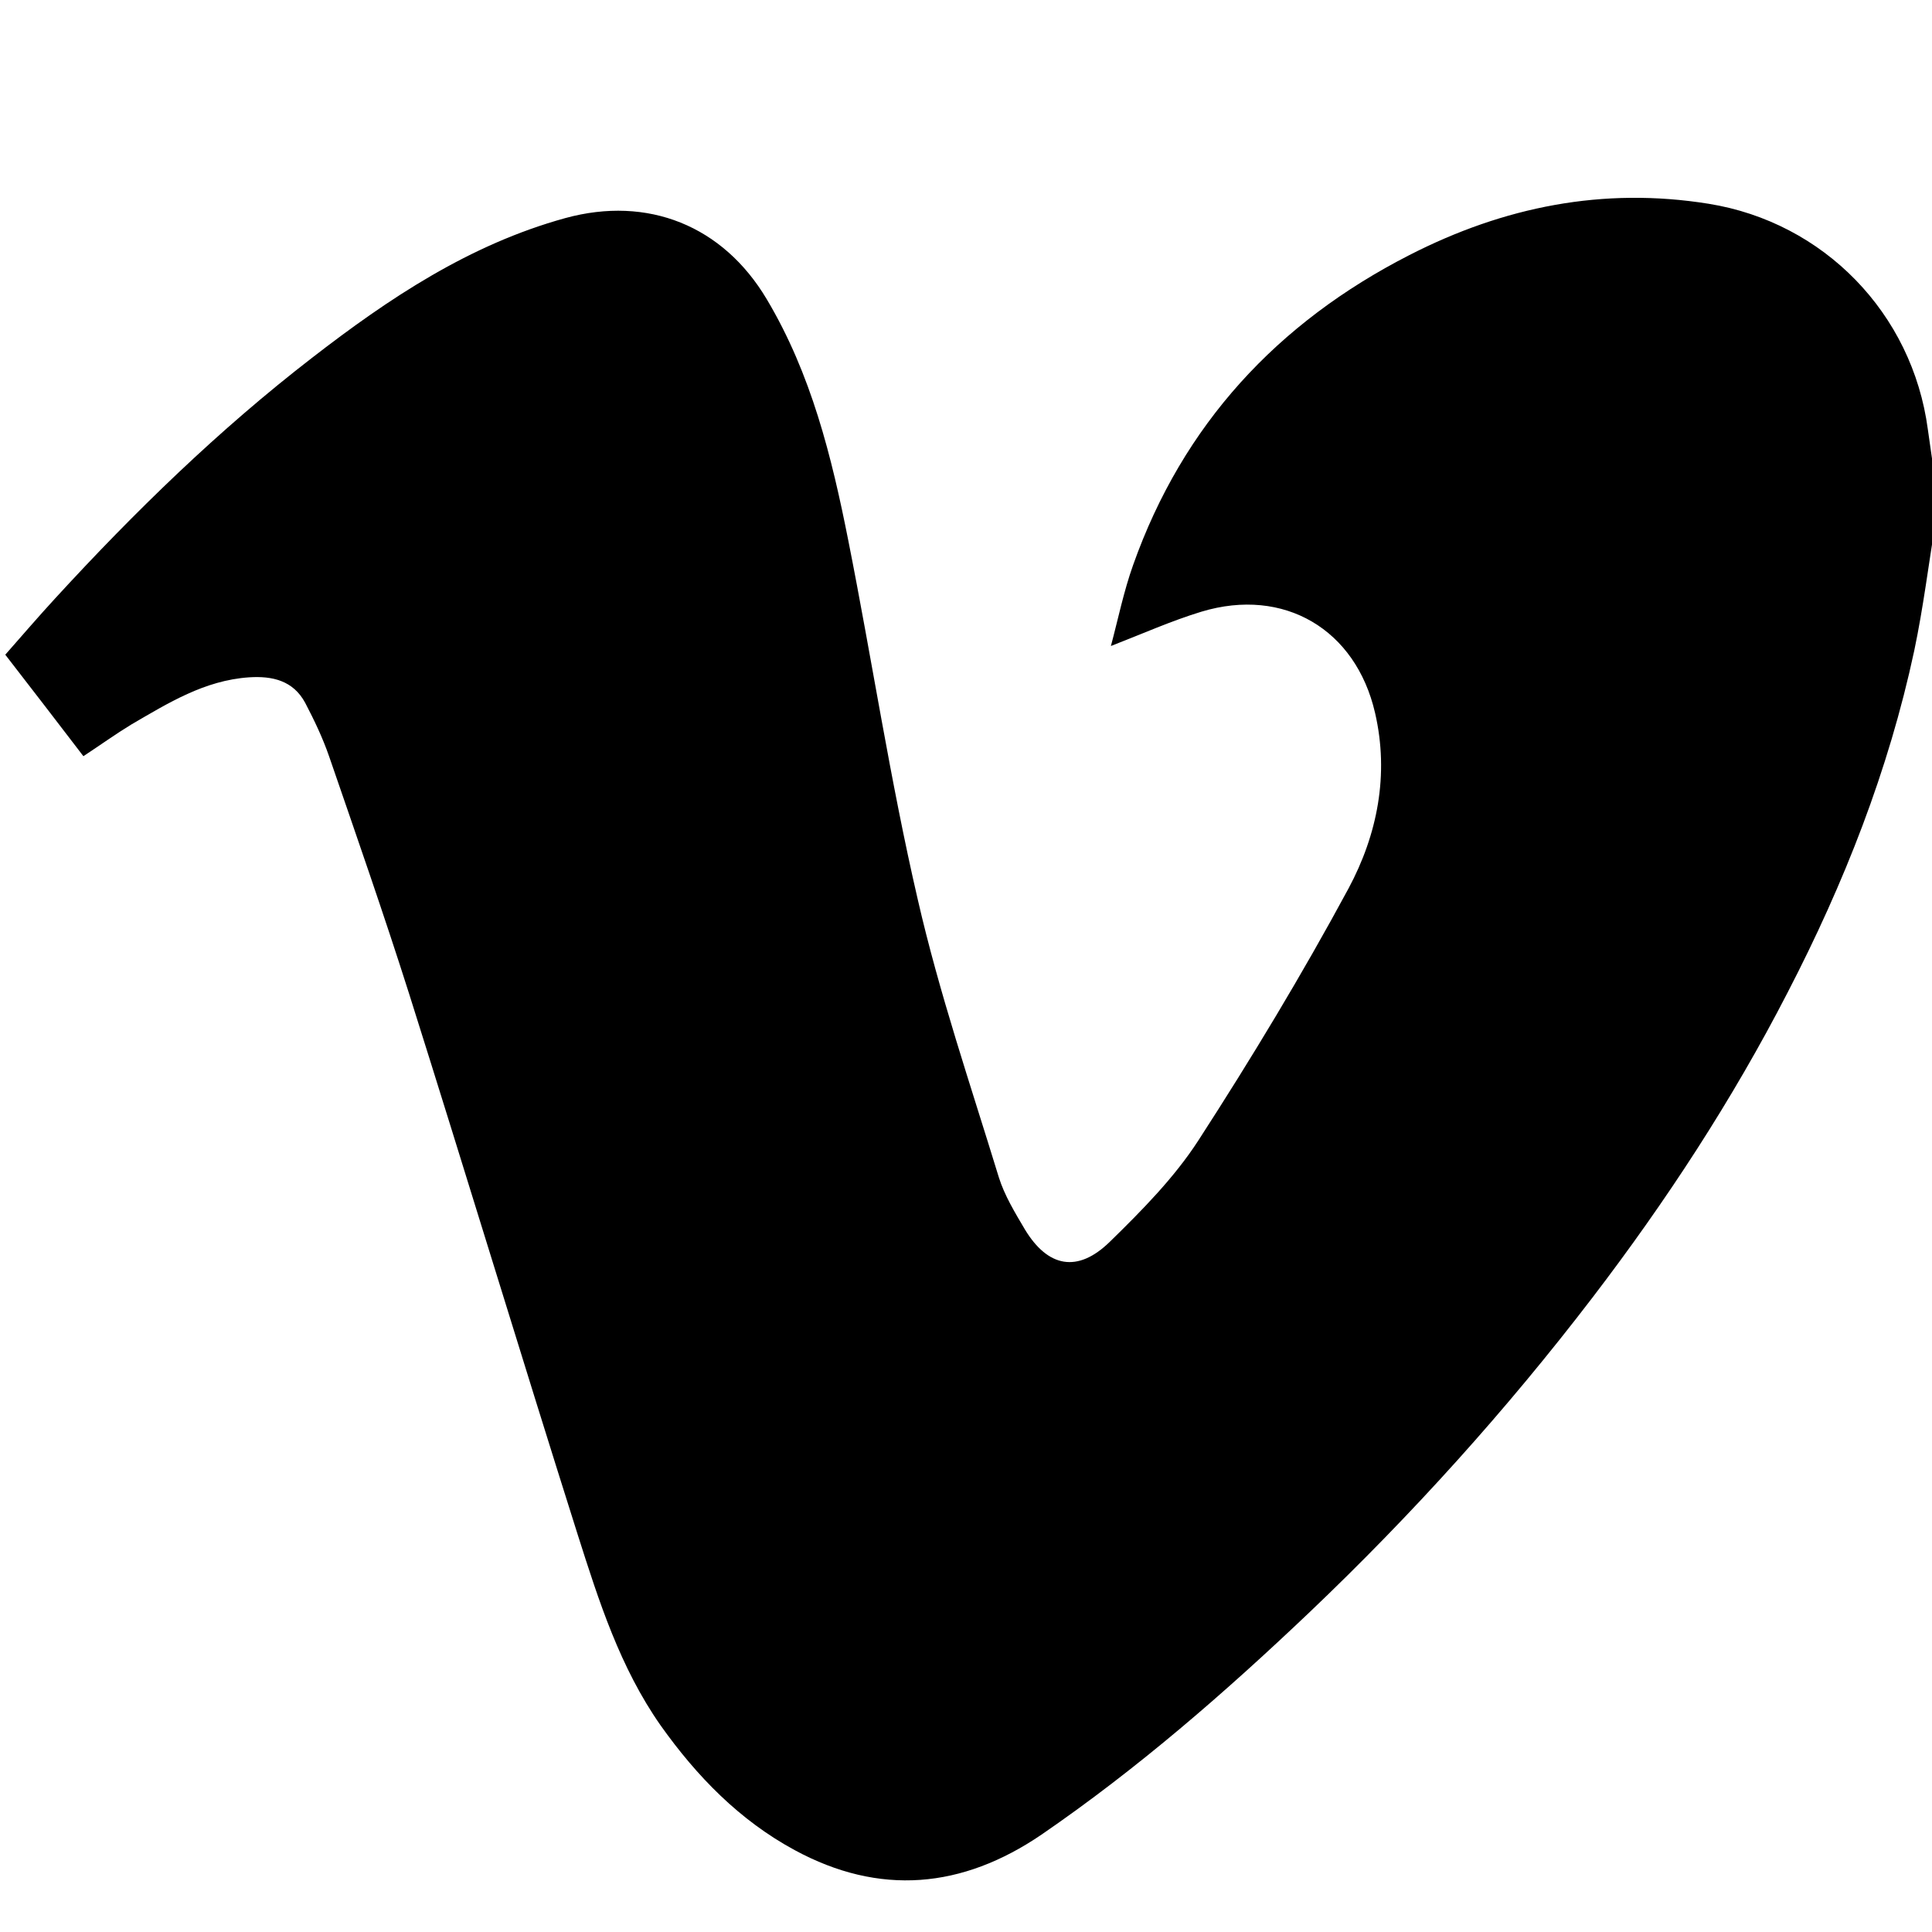 <?xml version="1.0" ?><!DOCTYPE svg  PUBLIC '-//W3C//DTD SVG 1.1//EN'  'http://www.w3.org/Graphics/SVG/1.1/DTD/svg11.dtd'><svg enable-background="new 0 0 512 512" id="Layer_1" version="1.1" viewBox="0 0 512 512" xml:space="preserve" xmlns="http://www.w3.org/2000/svg" xmlns:xlink="http://www.w3.org/1999/xlink"><g><path d="M513,138c-1.9,11.5-3.3,23-5.7,34.4c-6.8,31.8-18.6,61.7-33.5,90.5c-14.7,28.6-32.3,55.5-51.8,81   c-22.8,29.8-47.8,57.5-75,83.4c-22.3,21.2-45.5,41.4-71,58.9c-21,14.3-42.9,16.3-65.4,4.1c-14.6-7.9-25.9-19.5-35.5-33   c-10.8-15.4-16.4-33-22-50.6c-15.1-47.7-29.6-95.6-44.7-143.4c-6.7-21.1-14-42-21.2-62.9c-1.7-4.9-3.9-9.5-6.3-14.1   c-3.2-6-8.8-7.2-14.9-6.8c-11.8,0.8-21.4,6.8-31.2,12.5c-4.1,2.5-8,5.3-12.7,8.4c-6.8-8.9-13.5-17.6-20.7-26.9   c4.4-5,8.7-10,13.2-14.9c21.1-23,43.4-44.7,68-63.7c20.4-15.8,41.8-30.1,67.2-37.1c21.9-6,41.8,2,53.4,21.5   c11.8,19.8,17.2,41.7,21.6,63.9c6.3,31.7,11.1,63.6,18.4,95.1c5.7,24.9,14,49.2,21.5,73.7c1.5,4.8,4.3,9.4,6.9,13.8   c6.1,10.1,14,11.6,22.5,3.3c8.5-8.3,17.1-17,23.5-26.9c14.1-21.8,27.5-44,39.8-66.8c7.6-14.2,10.8-30.1,7-46.5   c-5.1-22.1-24.1-33.4-46-26.8c-7.9,2.4-15.5,5.8-24,9.1c1.9-7.1,3.4-14.5,5.9-21.5c13.2-37.2,38.2-64.2,73.2-82.1   c25-12.8,51.3-18.1,79.3-13.6c30.5,4.9,54,29,58.1,59.8c0.6,4.4,1.3,8.9,1.9,13.3C513,130.7,513,134.3,513,138z"/></g></svg>